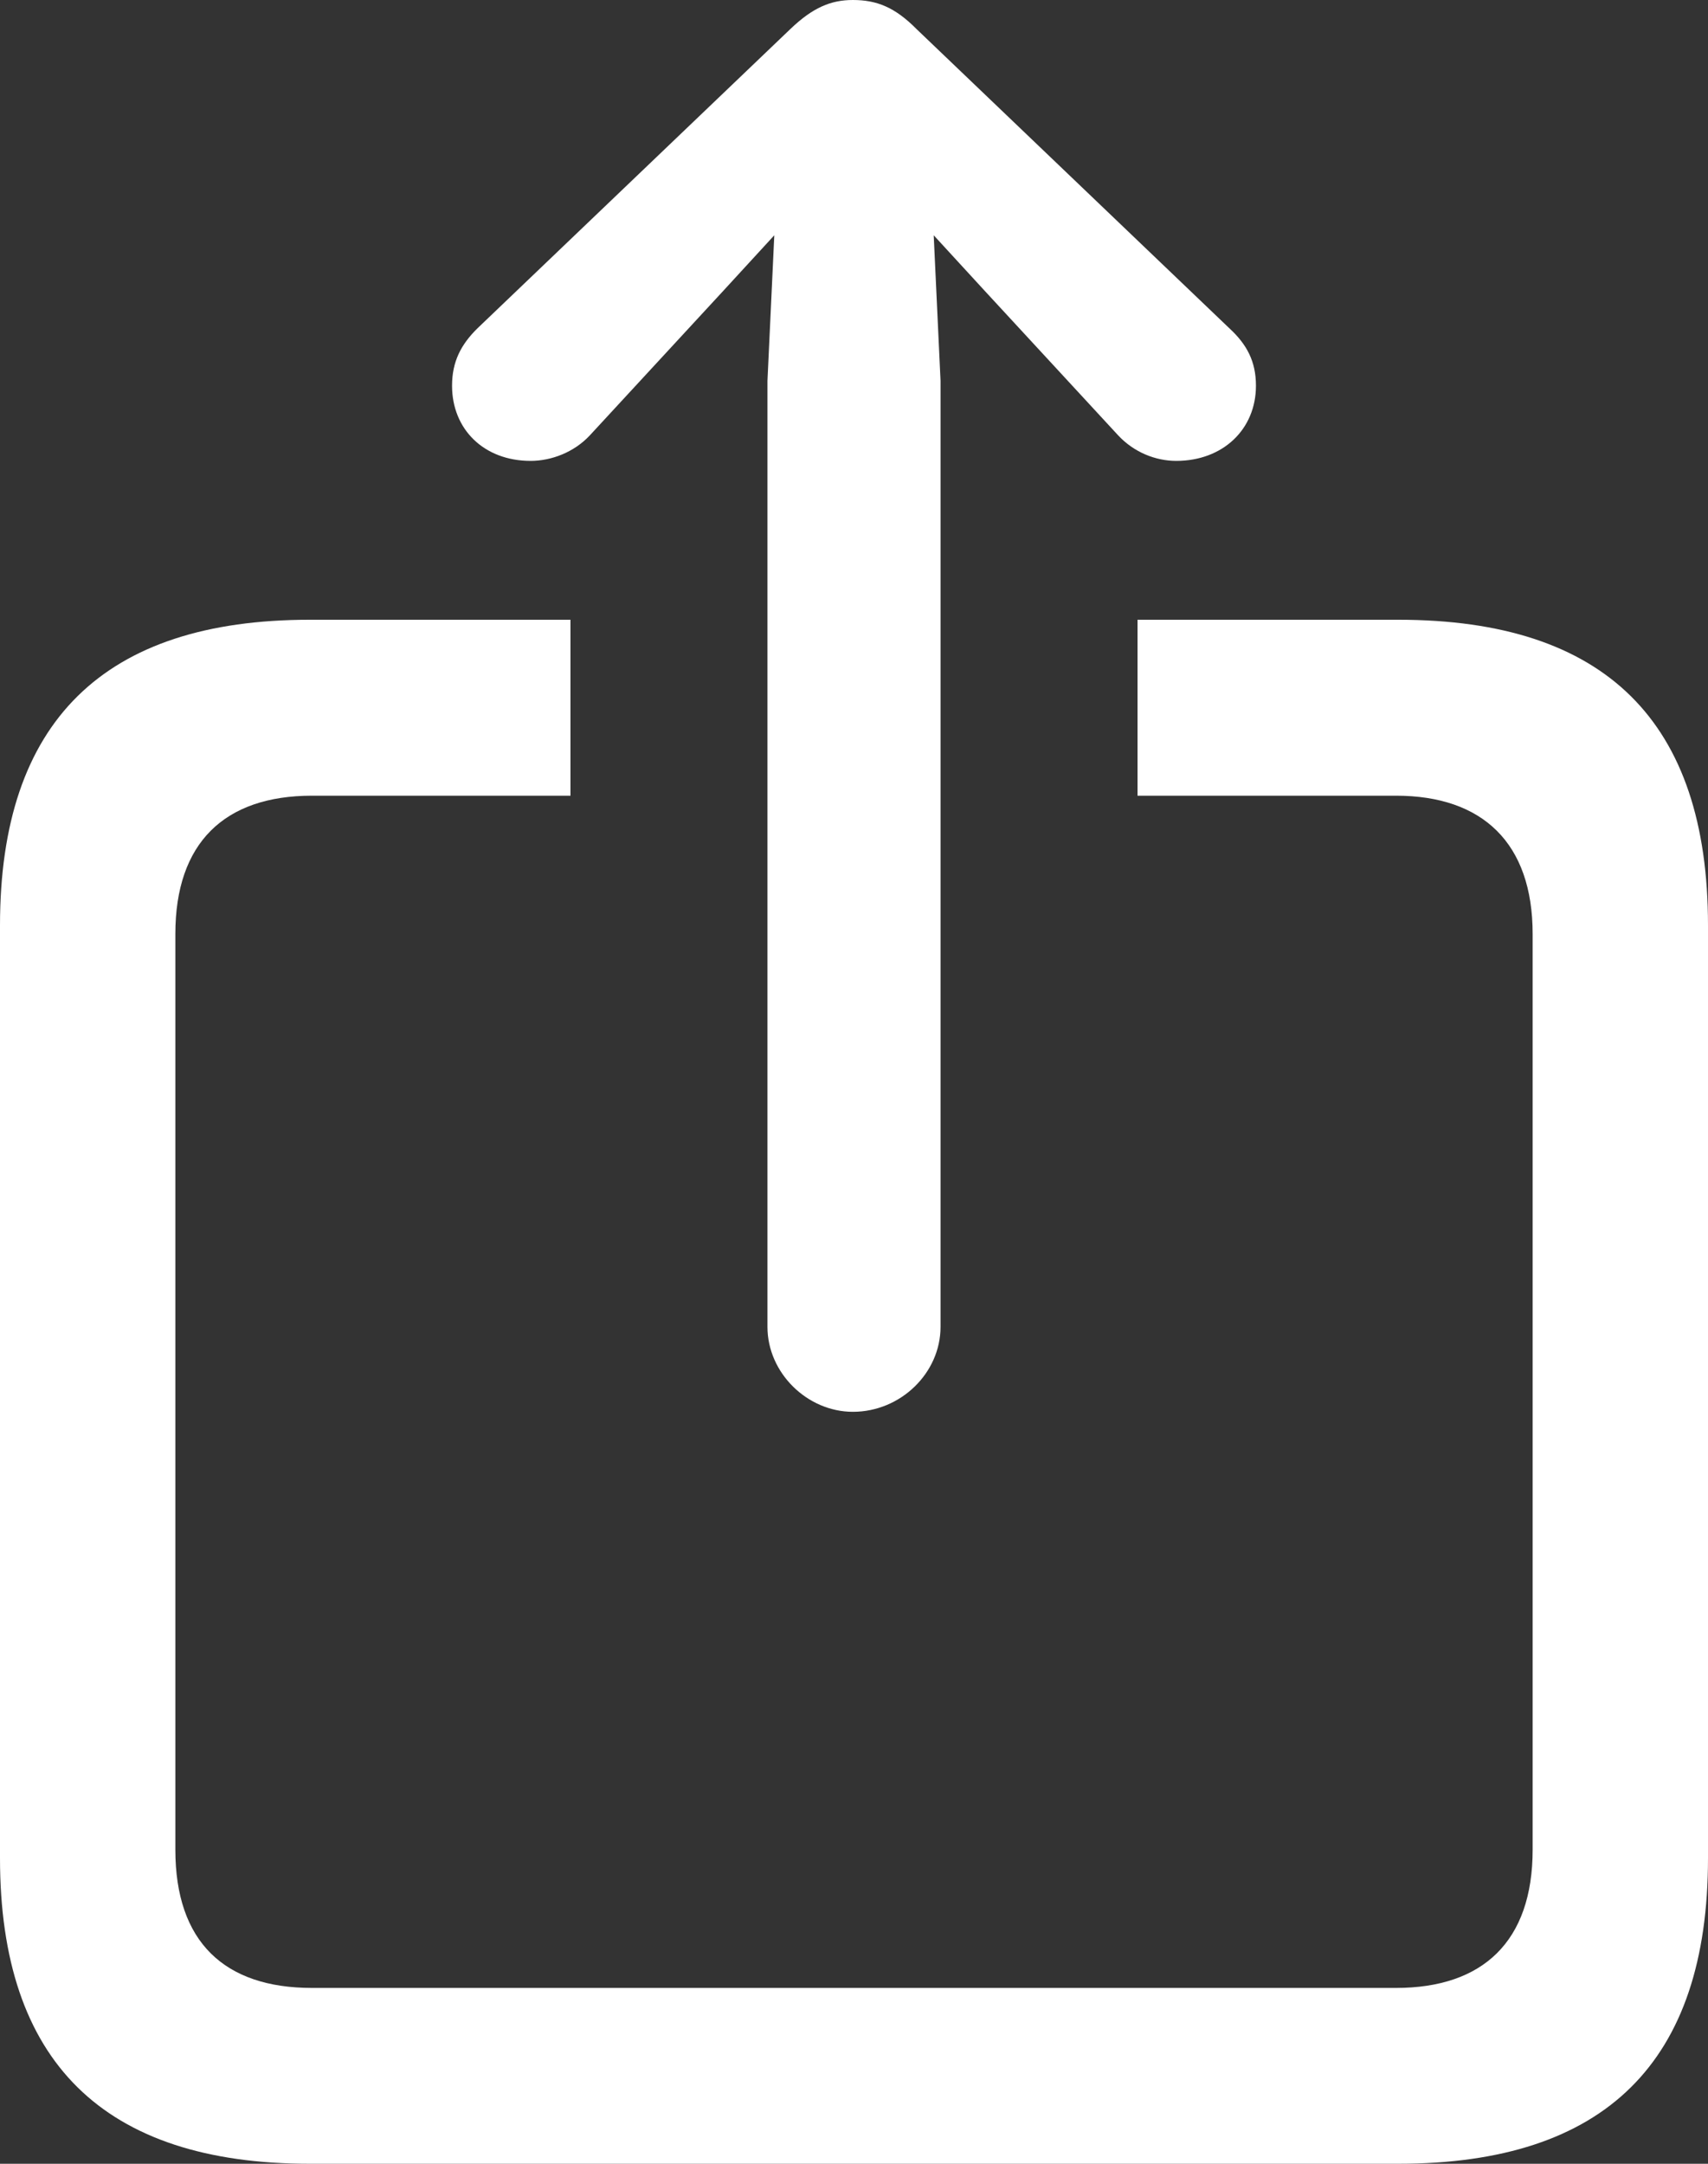 <svg width="15" height="19" viewBox="0 0 15 19" fill="none" xmlns="http://www.w3.org/2000/svg">
<rect x="0" y="0" width="15" height="19" fill="#333333" stroke="none"/>
<path d="M7.49 12.397C7.91 12.397 8.26 12.056 8.26 11.651V3.344L8.2 2.066L8.65 2.556L9.82 3.823C9.96 3.973 10.15 4.047 10.33 4.047C10.74 4.047 11.03 3.77 11.03 3.387C11.03 3.174 10.95 3.025 10.8 2.886L8.05 0.256C7.86 0.064 7.7 0 7.49 0C7.3 0 7.14 0.064 6.94 0.256L4.19 2.886C4.05 3.025 3.97 3.174 3.97 3.387C3.97 3.77 4.25 4.047 4.66 4.047C4.84 4.047 5.04 3.973 5.18 3.823L6.35 2.556L6.8 2.066L6.74 3.344V11.651C6.74 12.056 7.09 12.397 7.49 12.397ZM2.72 19H12.28C14.1 19 15 18.105 15 16.316V8.126C15 6.337 14.1 5.442 12.28 5.442H9.99V6.987H12.26C13.02 6.987 13.46 7.402 13.46 8.201V16.242C13.46 17.051 13.02 17.456 12.26 17.456H2.74C1.97 17.456 1.54 17.051 1.54 16.242V8.201C1.54 7.402 1.97 6.987 2.74 6.987H5.01V5.442H2.72C0.91 5.442 0 6.337 0 8.126V16.316C0 18.105 0.91 19 2.72 19Z" fill="white"/>
</svg>
